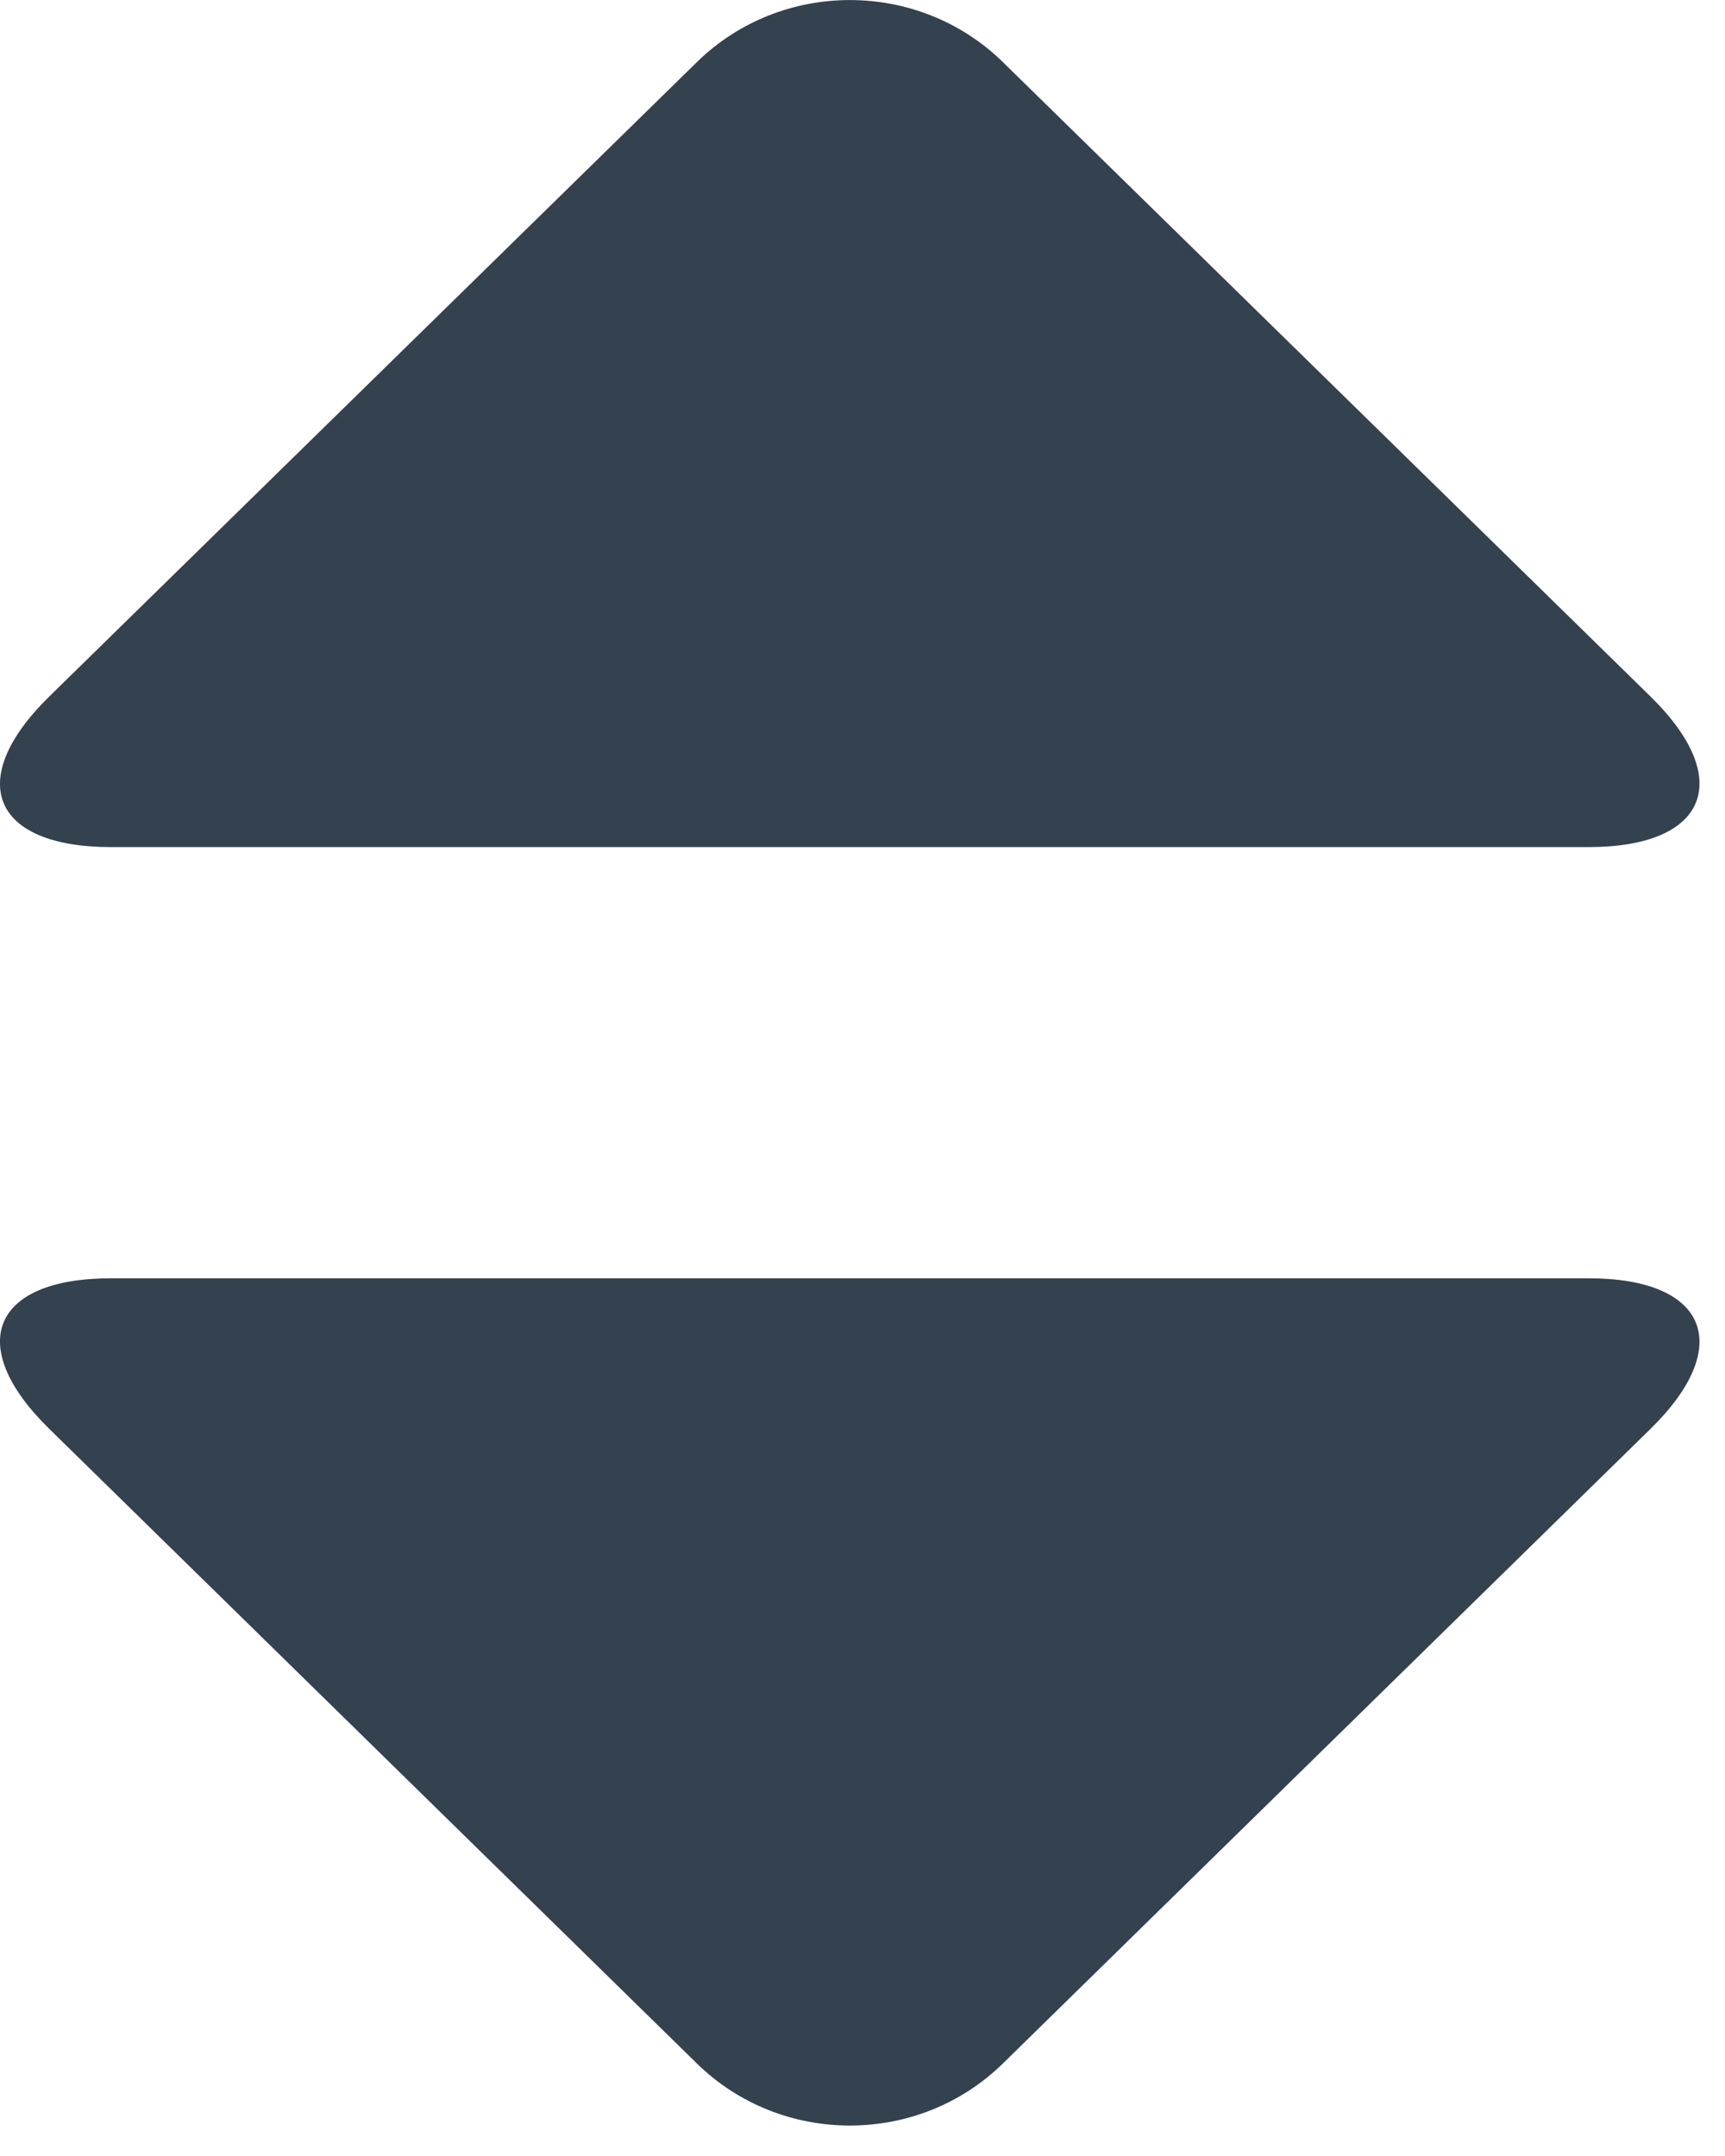 <?xml version="1.0" encoding="UTF-8"?>
<svg width="8px" height="10px" viewBox="0 0 8 10" version="1.1" xmlns="http://www.w3.org/2000/svg" xmlns:xlink="http://www.w3.org/1999/xlink">
    <!-- Generator: Sketch 52.6 (67491) - http://www.bohemiancoding.com/sketch -->
    <title>Group 37</title>
    <desc>Created with Sketch.</desc>
    <g id="Post-authoring" stroke="none" stroke-width="1" fill="none" fill-rule="evenodd">
        <g id="Alt-compose-(cmail-section-picker)-Copy" transform="translate(-752, -319)" fill="#34414F">
            <g id="Group-11" transform="translate(632, 296)">
                <g id="Group-3" transform="translate(16, 12)">
                    <g id="Group-38">
                        <g id="Group-37" transform="translate(104, 11)">
                            <path d="M3.231,0.289 C3.623,-0.096 4.26,-0.096 4.652,0.289 L7.656,3.232 C8.048,3.617 7.915,3.929 7.368,3.929 L0.515,3.929 C-0.037,3.929 -0.165,3.617 0.227,3.232 L3.231,0.289 Z M3.231,9.57 L0.227,6.626 C-0.165,6.241 -0.037,5.929 0.515,5.929 L7.368,5.929 C7.915,5.929 8.048,6.241 7.656,6.626 L4.652,9.57 C4.26,9.955 3.623,9.955 3.231,9.57 Z" id="Combined-Shape"></path>
                        </g>
                    </g>
                </g>
            </g>
        </g>
    </g>
</svg>
